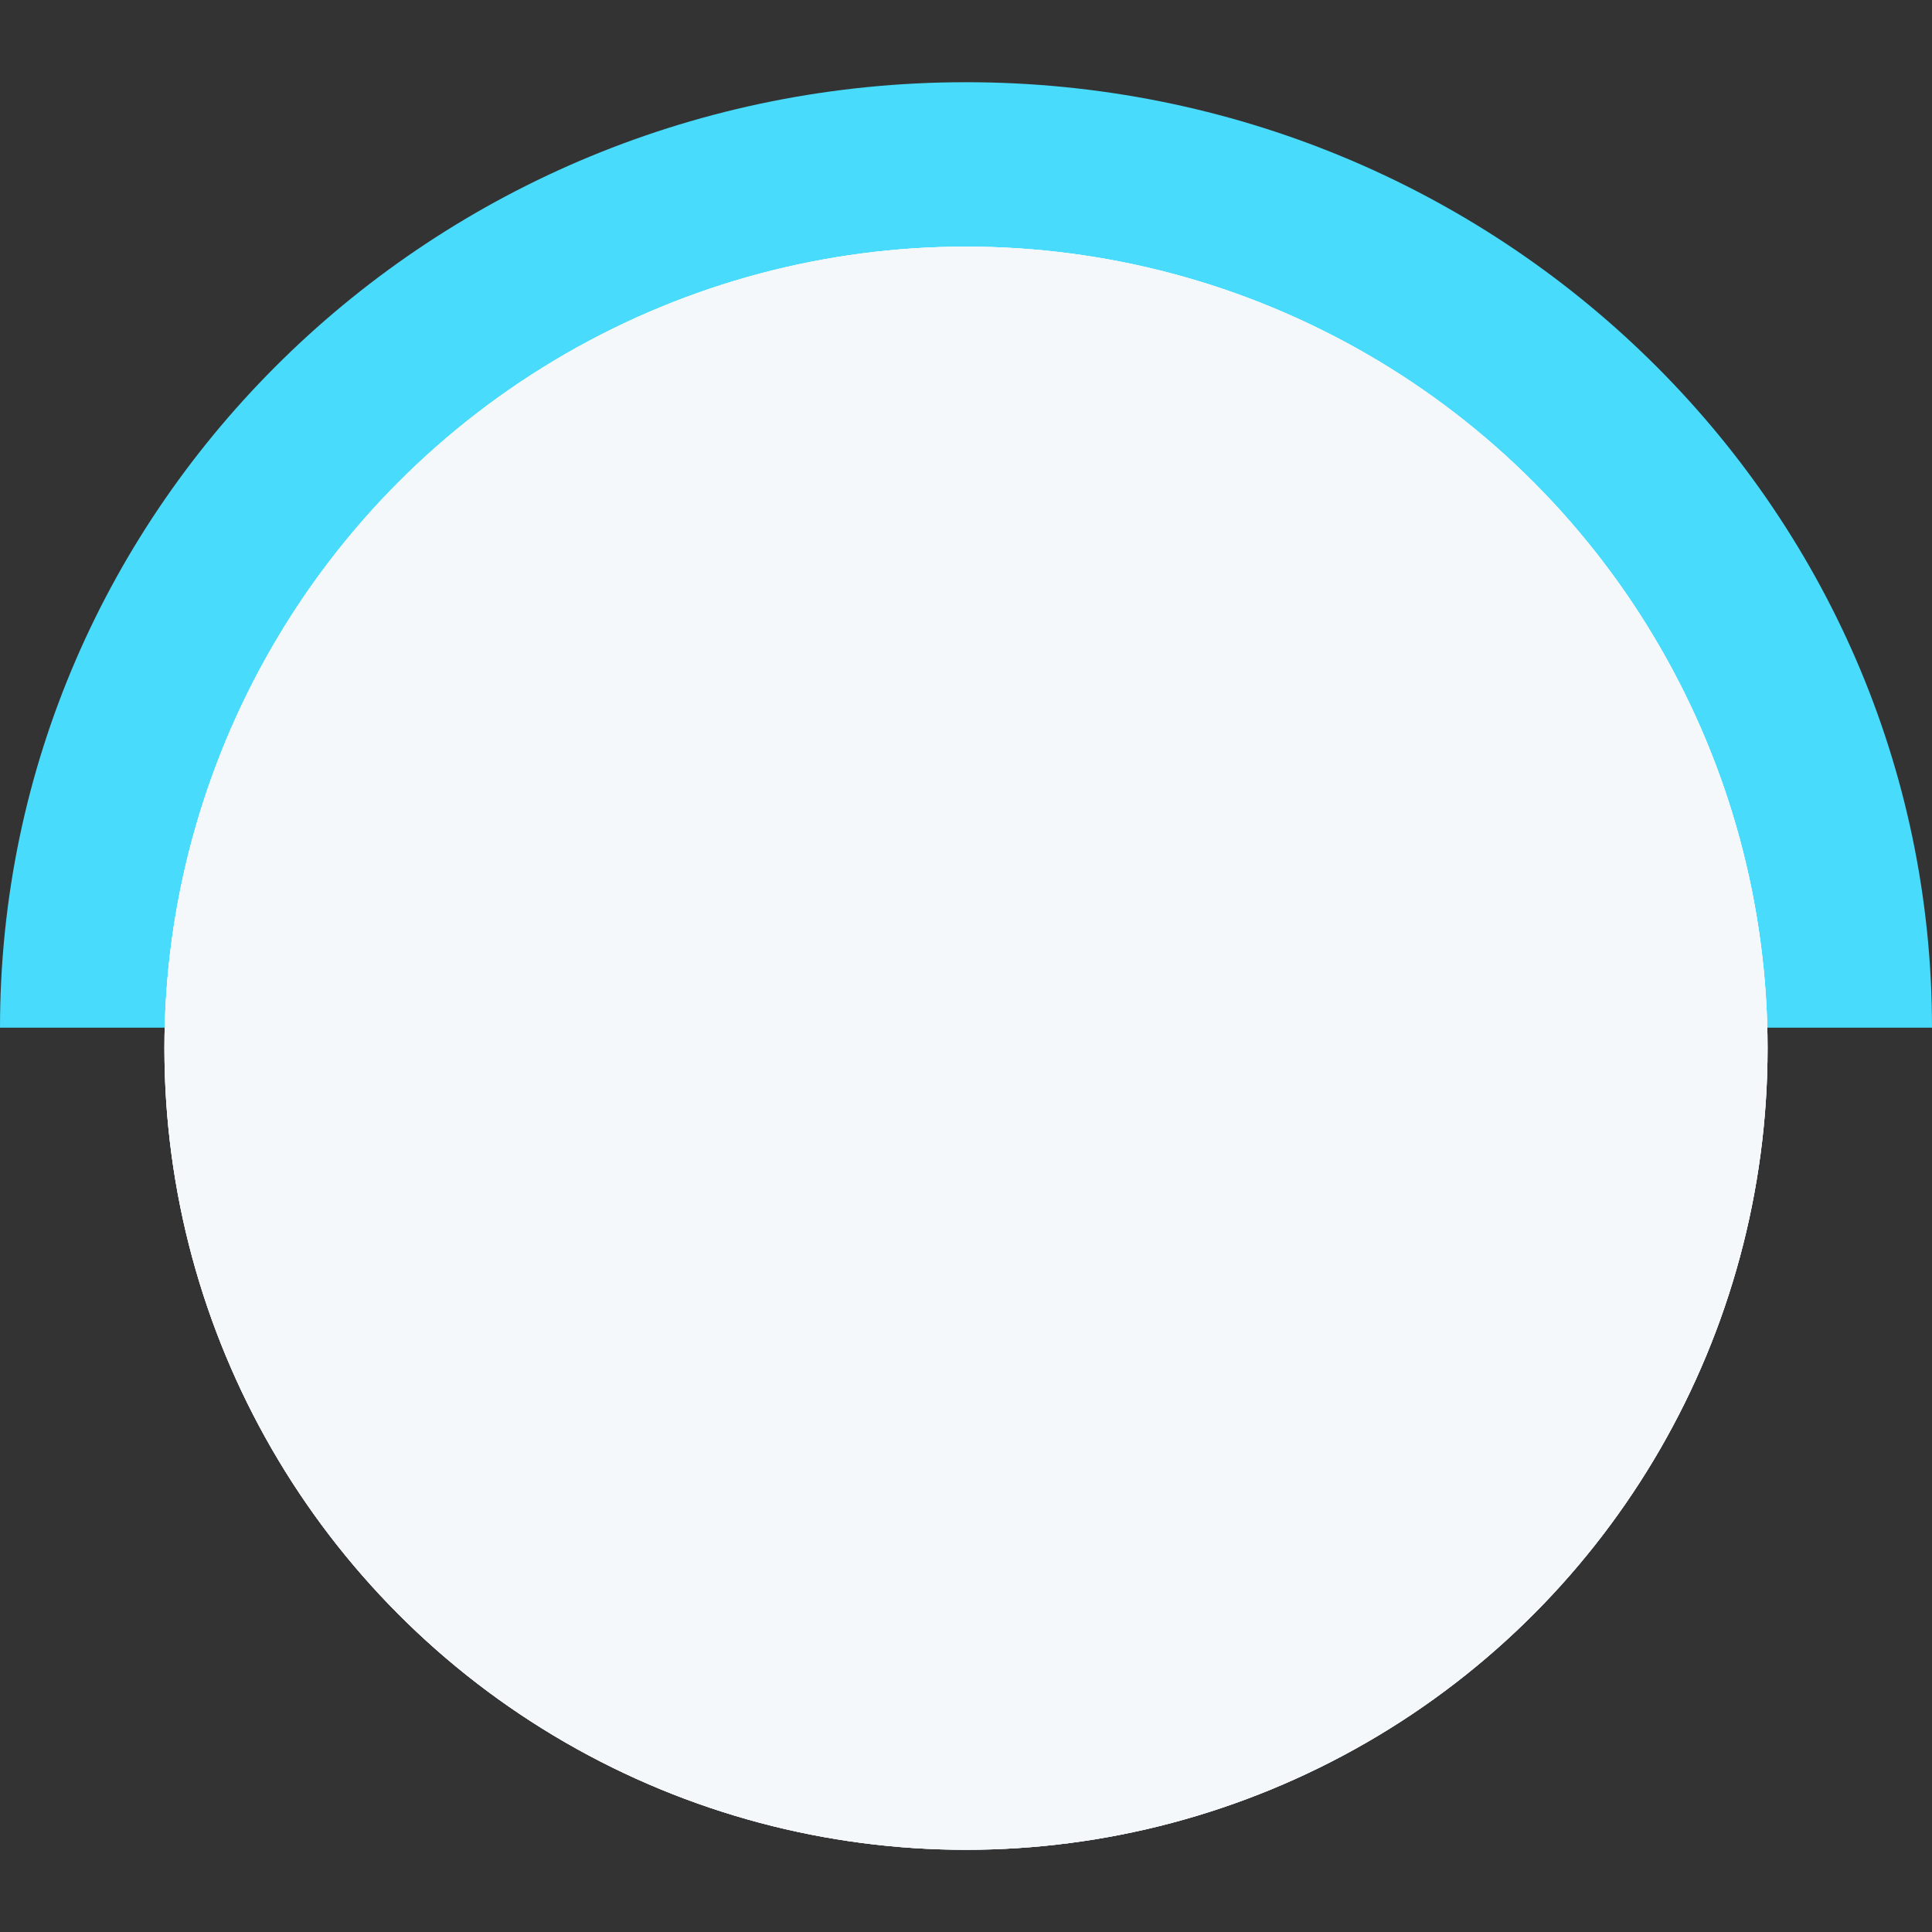 <?xml version="1.0" encoding="UTF-8" standalone="no"?>
<svg
   xmlns:dc="http://purl.org/dc/elements/1.1/"
   xmlns:cc="http://creativecommons.org/ns#"
   xmlns:rdf="http://www.w3.org/1999/02/22-rdf-syntax-ns#"
   xmlns:svg="http://www.w3.org/2000/svg"
   xmlns="http://www.w3.org/2000/svg"
   xmlns:sodipodi="http://sodipodi.sourceforge.net/DTD/sodipodi-0.dtd"
   xmlns:inkscape="http://www.inkscape.org/namespaces/inkscape"
   width="47"
   height="47"
   viewBox="0 0 47 47"
   version="1.1"
   id="svg12"
   sodipodi:docname="lang-top.svg"
   inkscape:version="0.92.5 (2060ec1f9f, 2020-04-08)"
   style="fill:none">
  <rect x="0" y="0" width="47" height="47" fill="#333333" stroke="none"/>
  <defs
     id="defs16" />
  <sodipodi:namedview
     pagecolor="#ffffff"
     bordercolor="#666666"
     borderopacity="1"
     objecttolerance="10"
     gridtolerance="10"
     guidetolerance="10"
     inkscape:pageopacity="0"
     inkscape:pageshadow="2"
     inkscape:window-width="640"
     inkscape:window-height="480"
     id="namedview14"
     showgrid="false"
     inkscape:zoom="5.4883721"
     inkscape:cx="23.864407"
     inkscape:cy="20.95339"
     inkscape:window-x="0"
     inkscape:window-y="27"
     inkscape:window-maximized="0"
     inkscape:current-layer="svg12" />
  <path
     d="M 47,25 H 0 C 0,12.298 10.522,2 23.5,2 36.478,2 47,12.298 47,25 Z"
     id="path2"
     inkscape:connector-curvature="0"
     style="fill:#48dbfb" />
  <circle
     cx="23.5"
     cy="25.5"
     r="19.5"
     id="circle4"
     style="fill:#f4f8fb" />
  <circle
     cx="23.5"
     cy="25.5"
     r="19.5"
     id="circle6"
     style="fill:#f4f8fb" />
  <circle
     cx="23.5"
     cy="25.5"
     r="19.5"
     id="circle8"
     style="fill:#f4f8fb" />
</svg>

